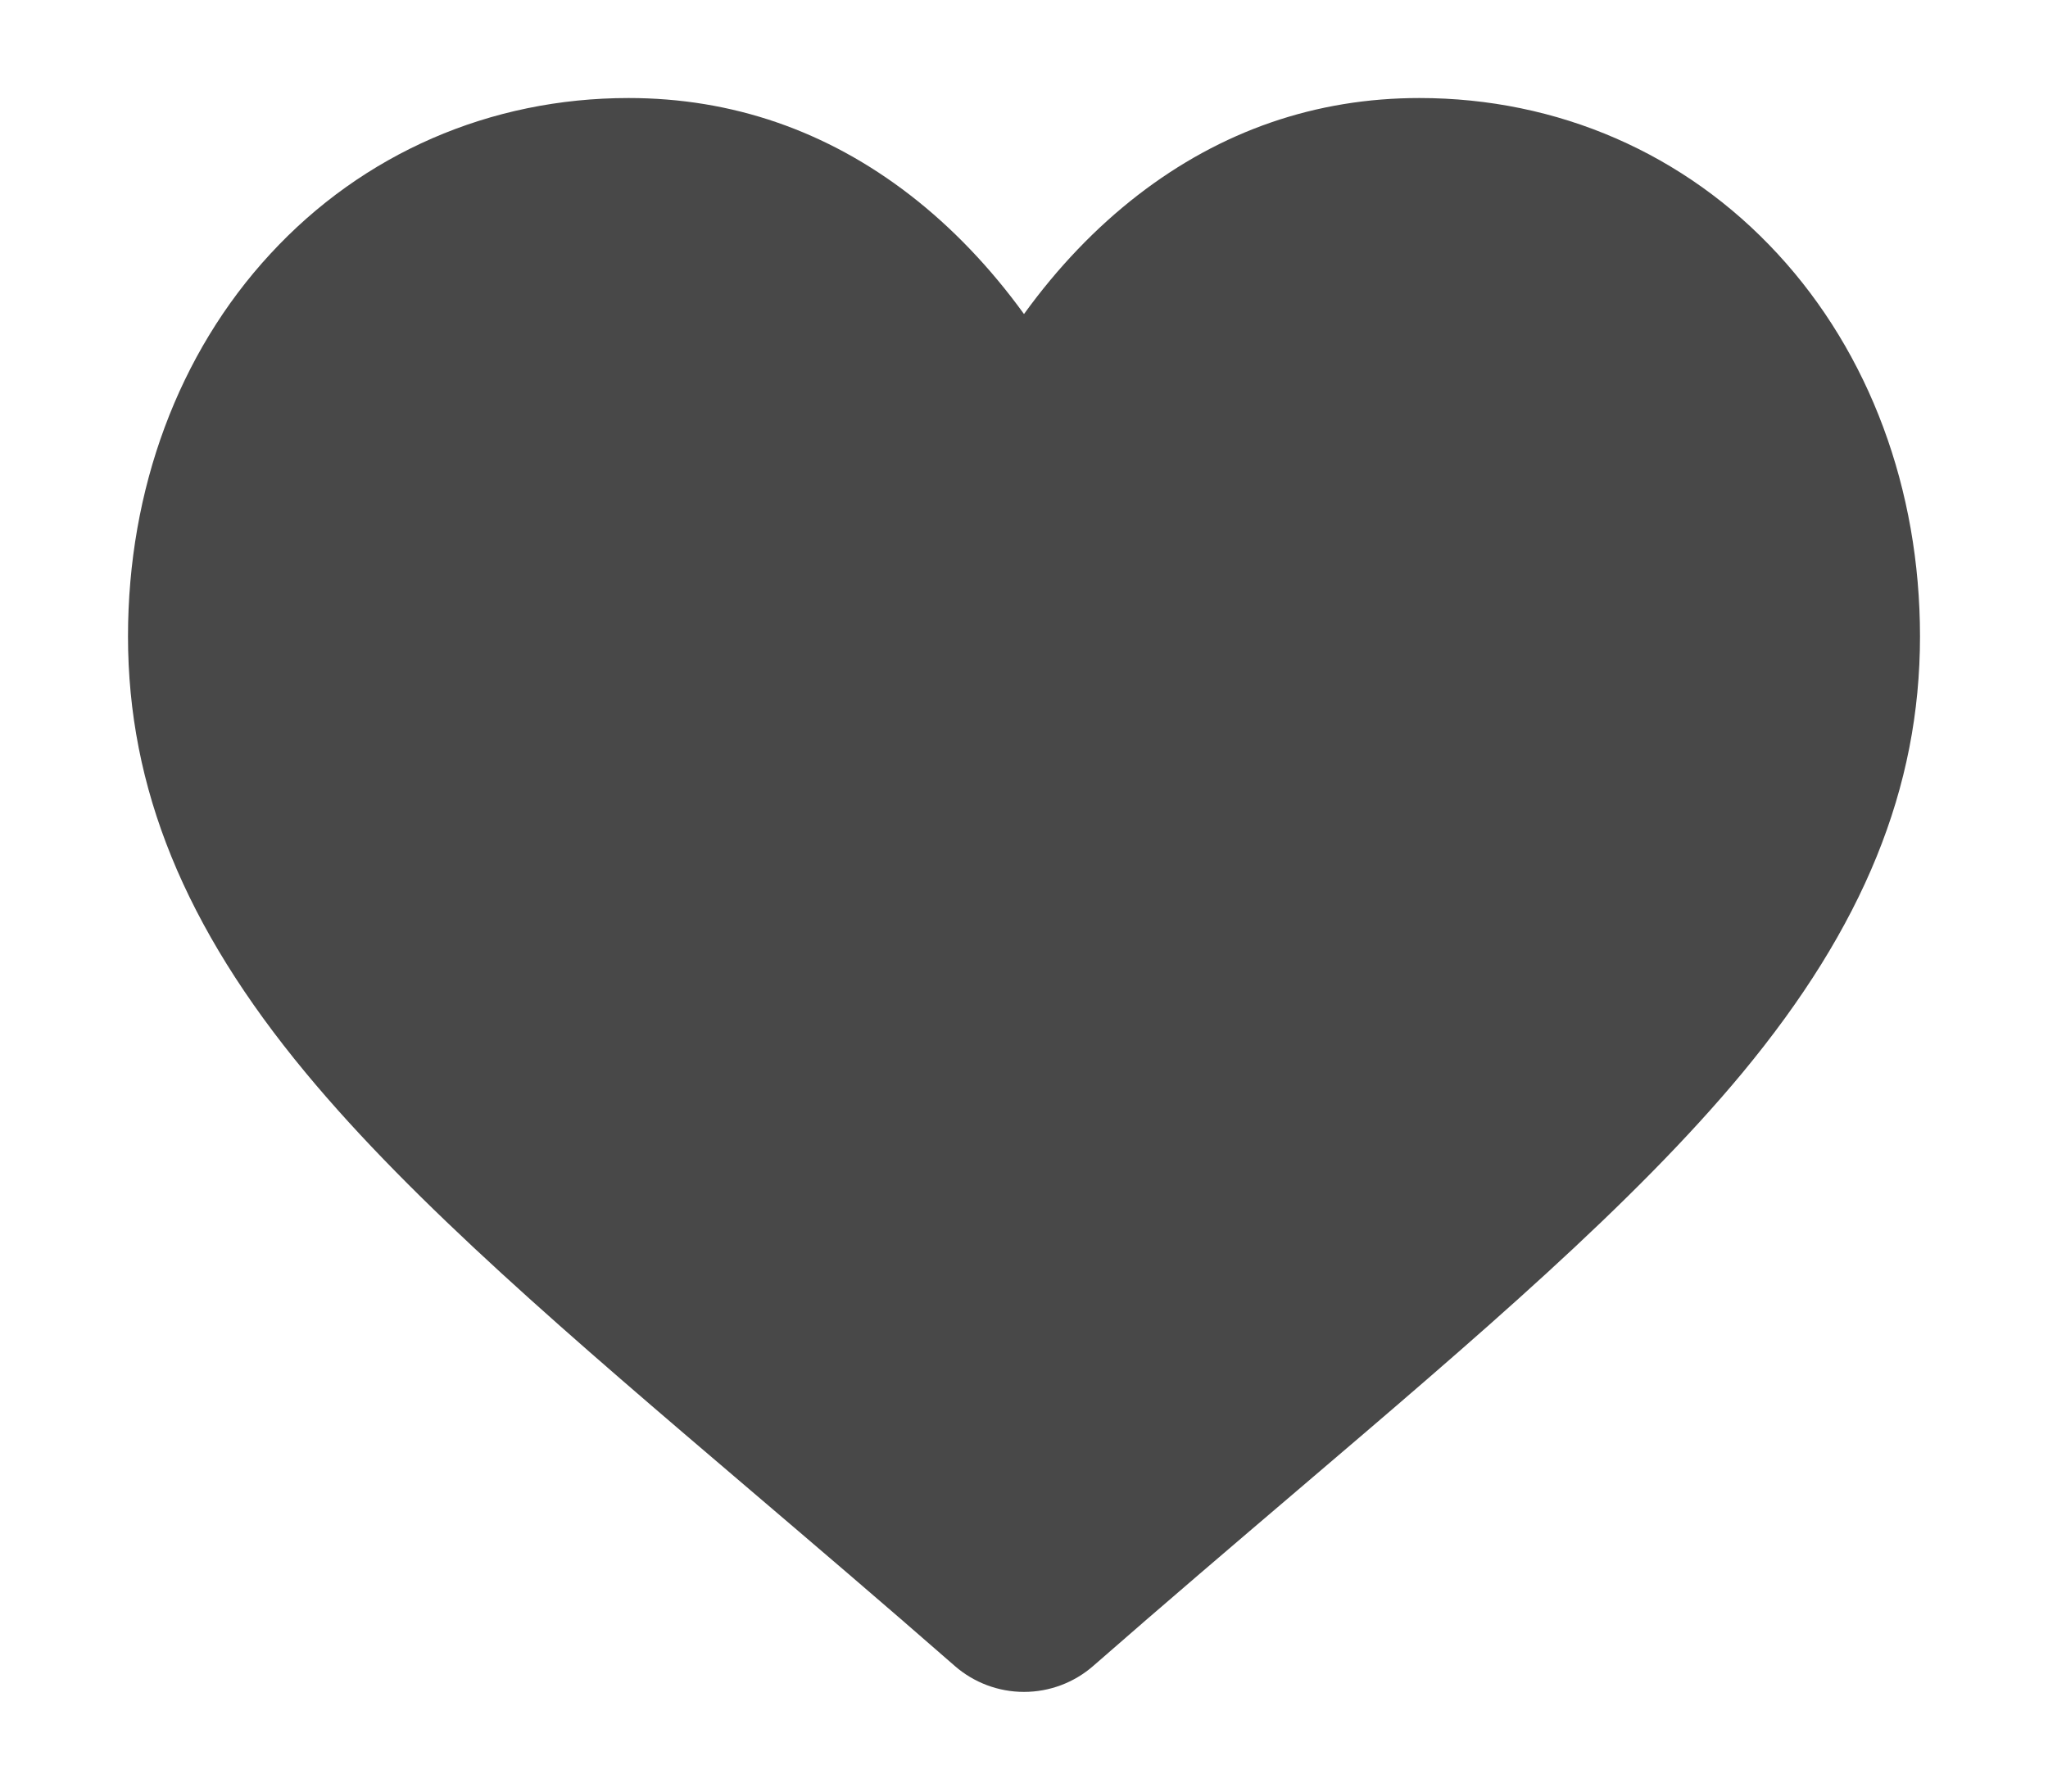 <svg width="16" height="14" viewBox="0 0 16 14" fill="none" xmlns="http://www.w3.org/2000/svg">
<path d="M13.889 1.985C13.165 1.199 12.17 0.766 11.089 0.766C10.281 0.766 9.541 1.021 8.889 1.525C8.561 1.779 8.263 2.09 8 2.454C7.737 2.091 7.439 1.779 7.111 1.525C6.459 1.021 5.719 0.766 4.911 0.766C3.83 0.766 2.835 1.199 2.111 1.985C1.394 2.761 1 3.823 1 4.973C1 6.157 1.441 7.241 2.389 8.384C3.236 9.406 4.454 10.444 5.864 11.646C6.346 12.057 6.892 12.522 7.459 13.018C7.609 13.149 7.801 13.221 8 13.221C8.199 13.221 8.391 13.149 8.541 13.018C9.108 12.522 9.654 12.057 10.136 11.646C11.546 10.444 12.764 9.406 13.612 8.384C14.559 7.241 15 6.157 15 4.973C15 3.823 14.605 2.761 13.889 1.985Z" fill="#484848"/>
</svg>
